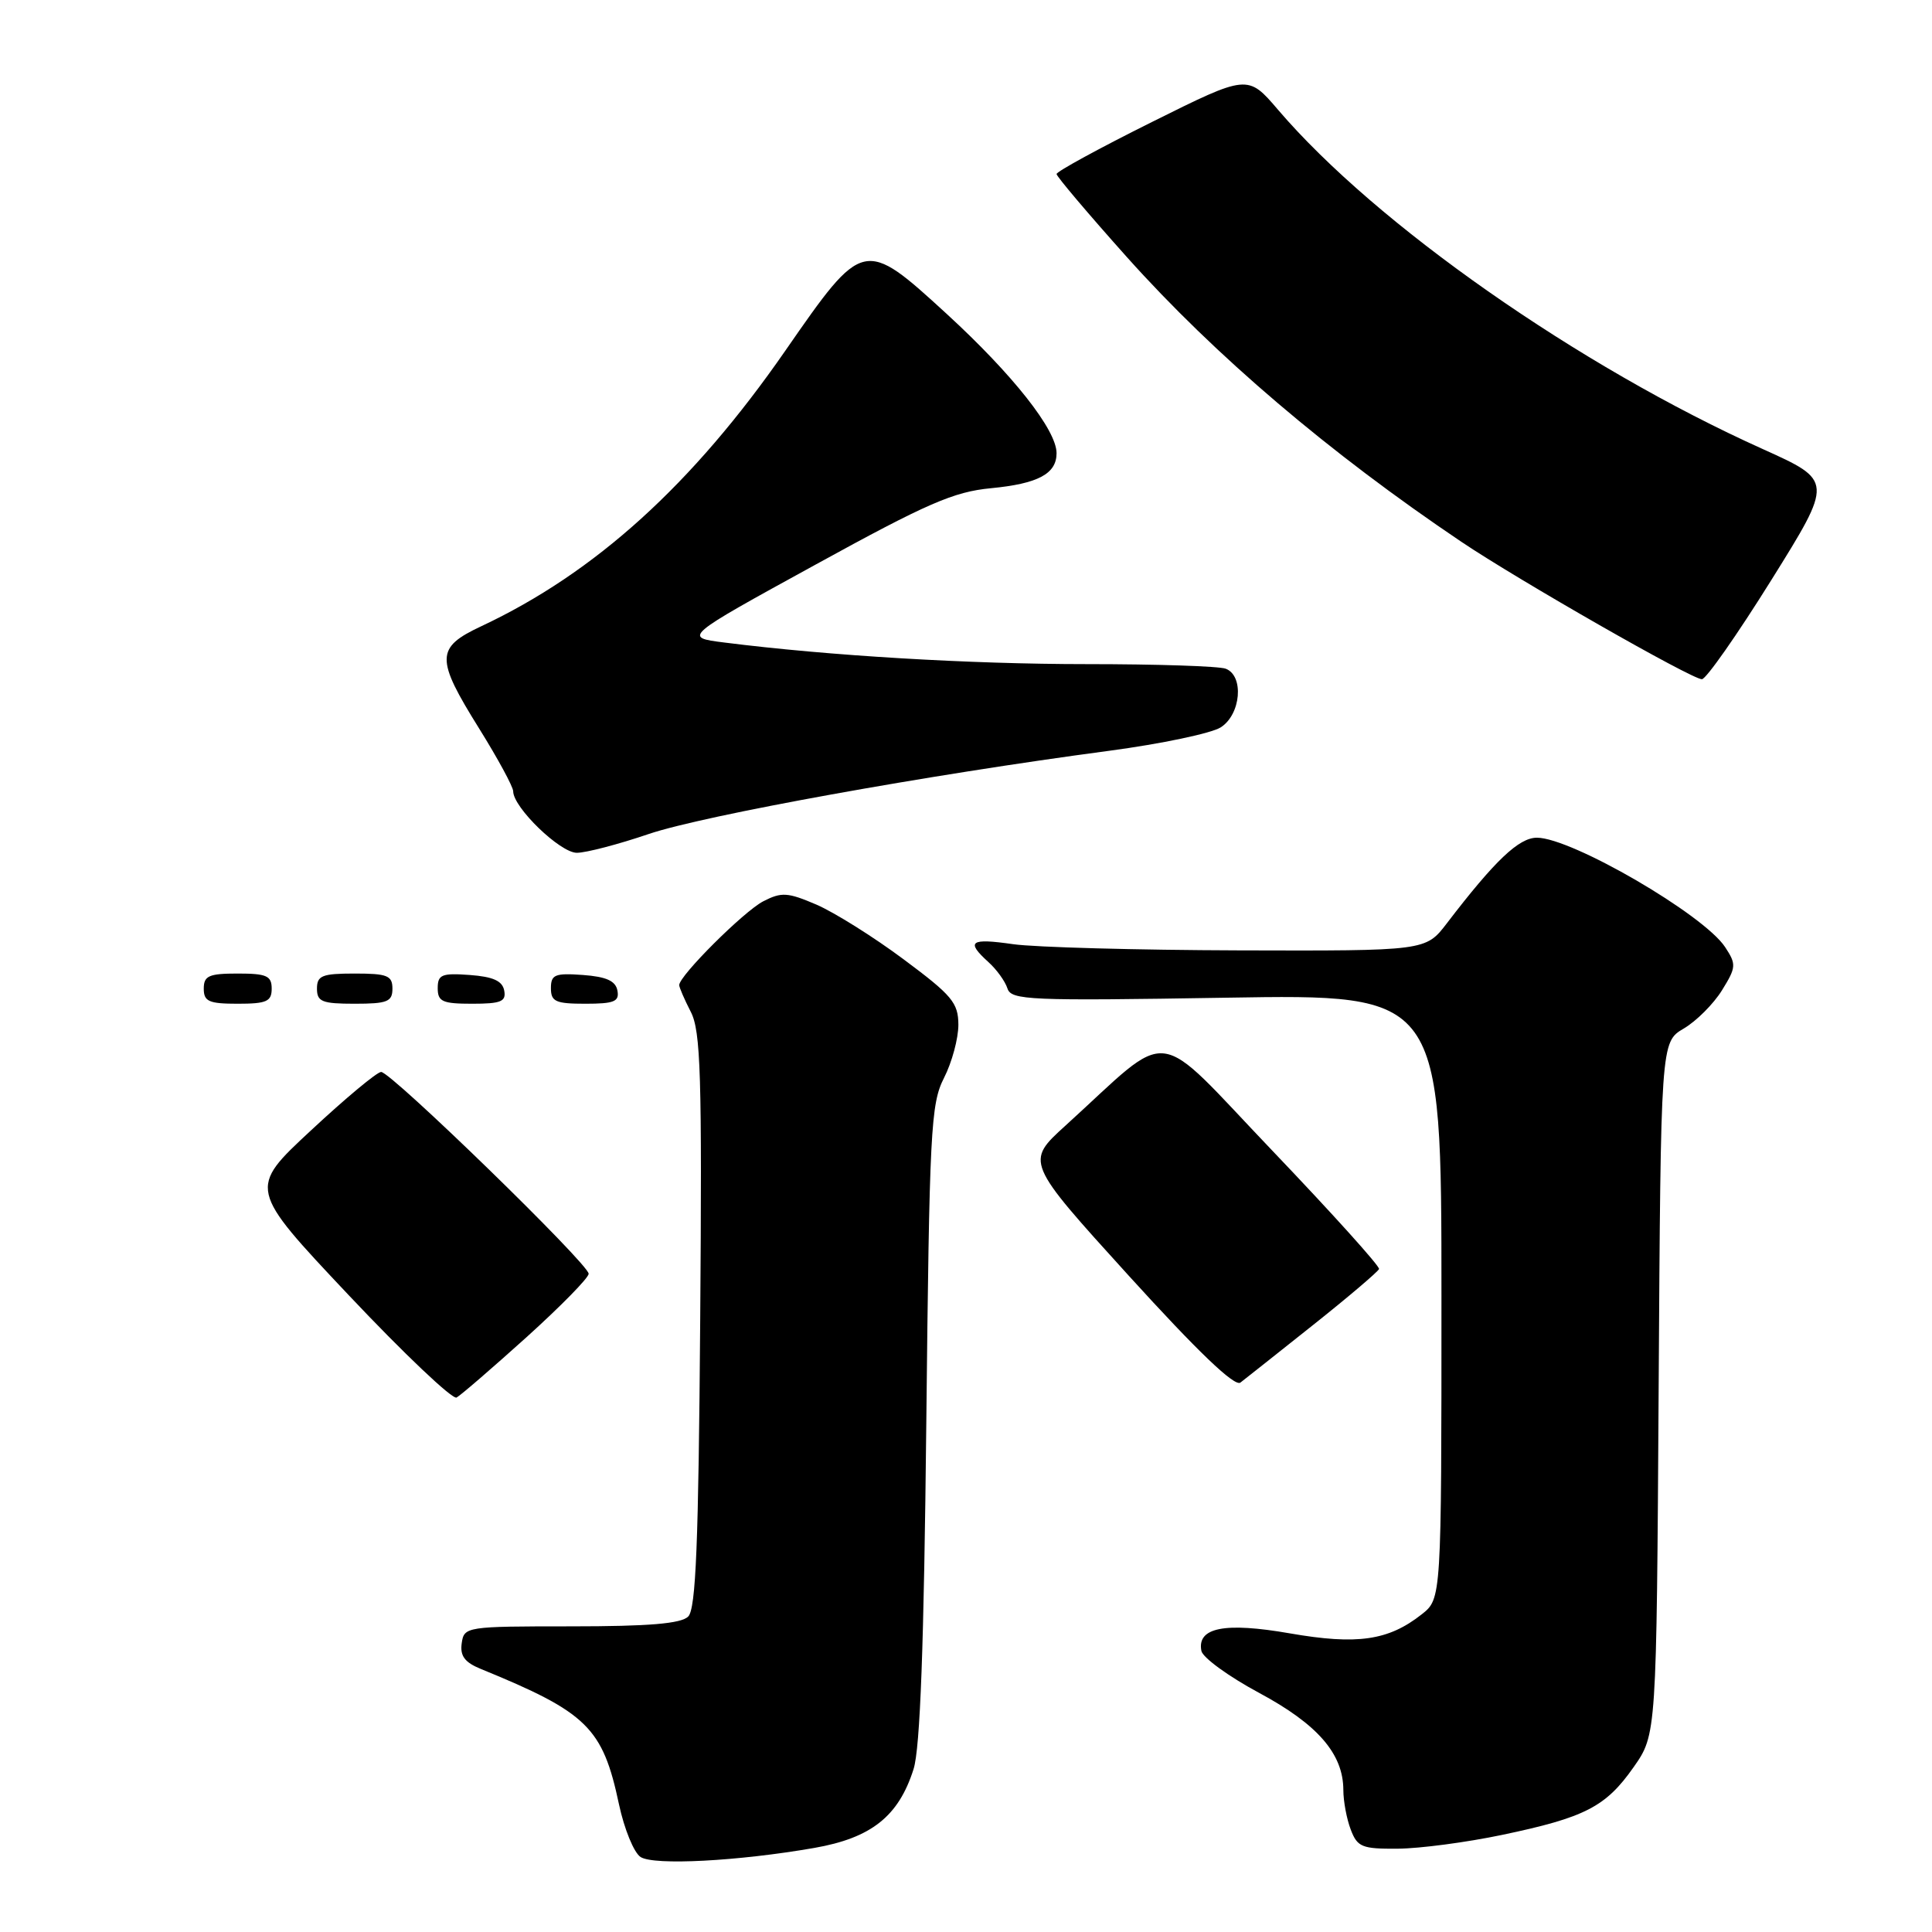 <?xml version="1.0" encoding="UTF-8" standalone="no"?>
<!DOCTYPE svg PUBLIC "-//W3C//DTD SVG 1.1//EN" "http://www.w3.org/Graphics/SVG/1.1/DTD/svg11.dtd" >
<svg xmlns="http://www.w3.org/2000/svg" xmlns:xlink="http://www.w3.org/1999/xlink" version="1.1" viewBox="0 0 256 256">
 <g >
 <path fill="currentColor"
d=" M 107.90 244.86 C 115.45 243.54 119.07 240.67 121.05 234.42 C 121.93 231.66 122.43 218.06 122.74 188.53 C 123.15 149.73 123.33 146.27 125.09 142.82 C 126.14 140.76 126.99 137.60 126.99 135.79 C 126.98 132.87 126.15 131.89 119.74 127.12 C 115.76 124.15 110.56 120.90 108.19 119.87 C 104.36 118.23 103.56 118.18 101.13 119.43 C 98.55 120.77 90.00 129.29 90.00 130.53 C 90.00 130.84 90.69 132.43 91.53 134.07 C 92.85 136.61 93.03 142.44 92.78 174.97 C 92.56 204.54 92.21 213.19 91.19 214.20 C 90.25 215.14 86.00 215.50 75.69 215.50 C 61.75 215.50 61.49 215.54 61.18 217.74 C 60.94 219.41 61.58 220.27 63.68 221.13 C 77.82 226.91 79.86 228.90 82.02 239.09 C 82.72 242.37 84.01 245.52 84.89 246.07 C 86.69 247.20 97.80 246.62 107.90 244.86 Z  M 199.00 243.14 C 210.03 240.83 212.77 239.42 216.46 234.16 C 219.50 229.83 219.50 229.83 219.78 183.95 C 220.06 138.08 220.06 138.08 223.10 136.29 C 224.77 135.31 227.05 133.03 228.17 131.22 C 230.06 128.17 230.09 127.78 228.59 125.50 C 225.77 121.19 208.24 111.00 203.65 111.00 C 201.26 111.00 198.09 114.01 191.71 122.35 C 188.91 126.00 188.91 126.00 164.21 125.93 C 150.62 125.89 137.14 125.52 134.25 125.11 C 128.55 124.29 127.94 124.73 130.97 127.48 C 132.06 128.46 133.19 130.03 133.49 130.97 C 133.99 132.53 136.33 132.63 162.51 132.20 C 191.00 131.73 191.00 131.73 191.00 171.79 C 191.00 211.85 191.00 211.85 188.38 213.91 C 183.97 217.39 179.83 217.98 170.92 216.43 C 162.27 214.92 158.59 215.65 159.19 218.75 C 159.36 219.64 162.81 222.15 166.85 224.32 C 174.61 228.49 177.99 232.40 178.00 237.18 C 178.00 238.66 178.44 241.02 178.98 242.43 C 179.86 244.75 180.47 245.00 185.23 244.96 C 188.13 244.94 194.32 244.12 199.00 243.14 Z  M 69.75 177.20 C 74.29 173.10 78.00 169.32 78.00 168.78 C 78.00 167.49 51.78 141.99 50.50 142.04 C 49.95 142.05 45.76 145.54 41.20 149.79 C 32.90 157.50 32.90 157.50 46.20 171.61 C 53.51 179.36 59.95 185.47 60.50 185.18 C 61.05 184.88 65.21 181.29 69.75 177.20 Z  M 174.00 175.56 C 178.68 171.84 182.60 168.50 182.73 168.15 C 182.85 167.79 176.51 160.76 168.63 152.51 C 152.53 135.66 155.61 136.04 141.19 149.14 C 135.88 153.96 135.88 153.96 149.55 169.02 C 158.69 179.08 163.59 183.78 164.36 183.20 C 164.99 182.72 169.32 179.28 174.00 175.56 Z  M 36.00 131.00 C 36.00 129.30 35.33 129.00 31.50 129.00 C 27.67 129.00 27.00 129.30 27.00 131.00 C 27.00 132.70 27.67 133.00 31.50 133.00 C 35.33 133.00 36.00 132.70 36.00 131.00 Z  M 52.00 131.00 C 52.00 129.27 51.33 129.00 47.00 129.00 C 42.67 129.00 42.00 129.27 42.00 131.00 C 42.00 132.73 42.67 133.00 47.00 133.00 C 51.33 133.00 52.00 132.73 52.00 131.00 Z  M 66.81 131.25 C 66.57 129.97 65.34 129.42 62.24 129.19 C 58.53 128.92 58.00 129.14 58.00 130.94 C 58.00 132.72 58.62 133.00 62.57 133.00 C 66.39 133.00 67.09 132.71 66.81 131.25 Z  M 81.81 131.25 C 81.57 129.97 80.34 129.42 77.24 129.19 C 73.53 128.92 73.00 129.14 73.00 130.94 C 73.00 132.72 73.62 133.00 77.57 133.00 C 81.39 133.00 82.09 132.71 81.81 131.25 Z  M 85.96 110.51 C 93.21 108.05 122.94 102.67 147.00 99.48 C 153.88 98.56 160.51 97.17 161.75 96.38 C 164.43 94.68 164.87 89.55 162.42 88.61 C 161.55 88.27 153.25 88.00 143.97 88.00 C 128.50 88.00 109.81 86.89 96.00 85.14 C 90.50 84.45 90.50 84.45 108.00 74.85 C 122.87 66.68 126.37 65.16 131.32 64.69 C 137.55 64.09 140.00 62.78 140.00 60.05 C 140.00 56.97 134.21 49.64 125.44 41.59 C 114.48 31.55 114.39 31.57 104.08 46.44 C 91.78 64.19 78.86 75.90 63.75 82.99 C 57.72 85.82 57.69 87.24 63.50 96.55 C 65.97 100.52 68.00 104.26 68.00 104.85 C 68.00 106.99 74.22 113.00 76.43 113.00 C 77.65 113.00 81.94 111.88 85.96 110.51 Z  M 234.71 76.86 C 242.91 63.71 242.91 63.71 233.57 59.50 C 209.19 48.53 182.31 29.71 169.35 14.55 C 165.33 9.85 165.33 9.85 152.67 16.15 C 145.70 19.62 140.00 22.73 140.00 23.06 C 140.00 23.38 144.20 28.34 149.33 34.08 C 161.02 47.14 176.13 60.00 193.62 71.78 C 201.25 76.91 224.15 90.00 225.51 90.00 C 226.06 90.00 230.20 84.09 234.71 76.86 Z "/>
</g>
</svg>